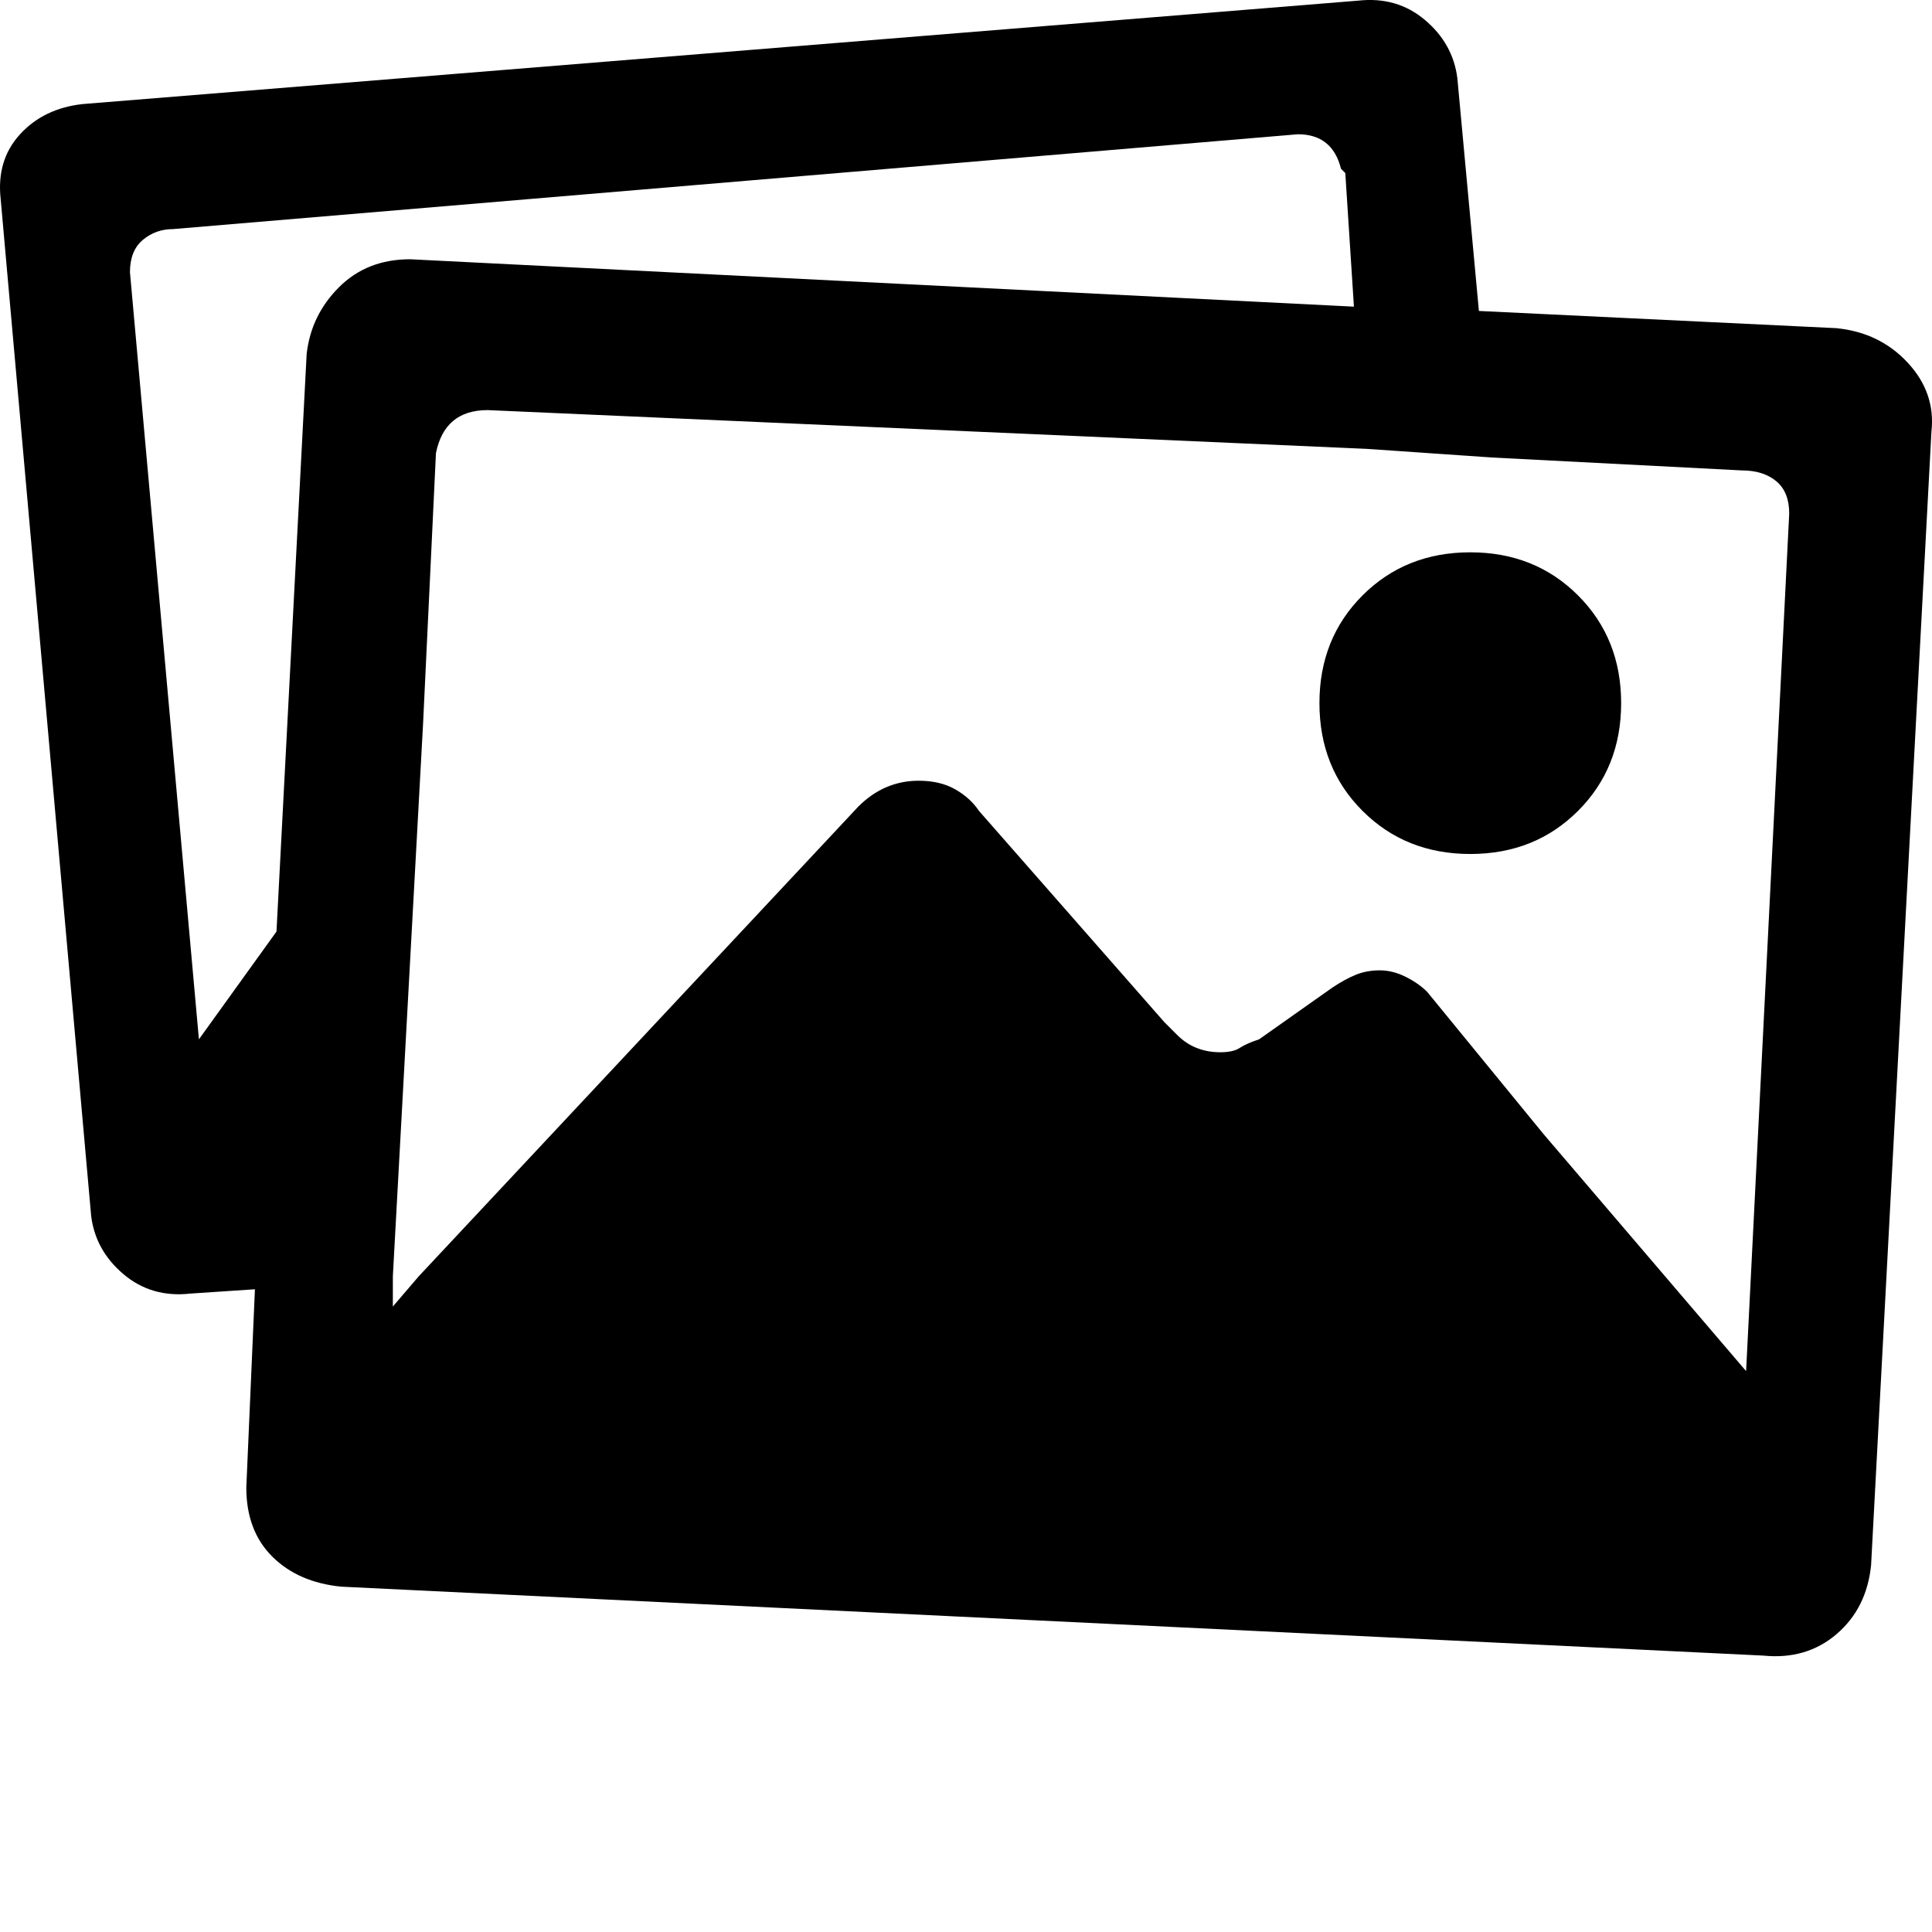<?xml version="1.0" standalone="no"?><!DOCTYPE svg PUBLIC "-//W3C//DTD SVG 1.1//EN" "http://www.w3.org/Graphics/SVG/1.1/DTD/svg11.dtd"><svg t="1734023437916" class="icon" viewBox="0 0 1024 1024" version="1.1" xmlns="http://www.w3.org/2000/svg" p-id="2350" xmlns:xlink="http://www.w3.org/1999/xlink" width="200" height="200"><path d="M973.44 173.95q22.84 2.29 37.69 18.28 14.85 15.99 12.57 36.55l-31.98 600.75q-2.29 22.85-18.28 36.56-15.99 13.7-38.83 11.41l-753.8-36.54q-22.85-2.29-36.56-16-13.7-13.7-13.7-36.54l4.57-105.08-34.26 2.29q-20.56 2.28-35.41-10.28-14.85-12.57-17.13-30.84L0.35 105.43q-2.28-20.56 10.28-34.27 12.56-13.71 33.12-16L719.89 0.34q20.56-2.28 35.41 10.28 14.84 12.56 17.13 30.84l11.42 123.35 189.59 9.13z m-810.91 13.71q2.29-20.56 17.13-35.41 14.84-14.84 37.7-14.84l500.25 25.12-4.57-70.81-2.29-2.28q-2.28-9.14-7.99-13.71-5.71-4.57-14.85-4.57L91.72 121.42q-9.14 0-15.99 5.71t-6.85 17.13l36.55 406.6 41.11-57.11 15.99-306.09z m762.94 539.08l22.85-454.56q0-11.42-6.86-17.13-6.86-5.72-18.27-5.72l-132.49-6.85-66.24-4.57-465.99-20.55q-11.42 0-18.28 5.71-6.85 5.71-9.13 17.13l-6.85 143.91-15.99 292.38v15.99l13.7-15.99 233-248.98q13.7-13.71 31.98-13.71 11.42 0 19.41 4.57 8 4.57 12.57 11.42l98.22 111.93 6.85 6.85q4.57 4.57 10.28 6.85 5.71 2.29 12.56 2.29 6.86 0 10.29-2.29 3.42-2.28 10.27-4.56l38.83-27.42q6.86-4.56 12.57-6.85t12.56-2.29q6.85 0 13.71 3.42 6.86 3.43 11.43 8l61.67 75.38 107.36 125.63zM779.28 452.63q-34.26 0-57.11-22.84-22.84-22.84-22.84-57.11 0-34.26 22.84-57.1 22.85-22.84 57.11-22.84t57.11 22.84q22.85 22.84 22.85 57.1 0 34.27-22.85 57.11-22.85 22.84-57.11 22.84z" p-id="2351"></path></svg>